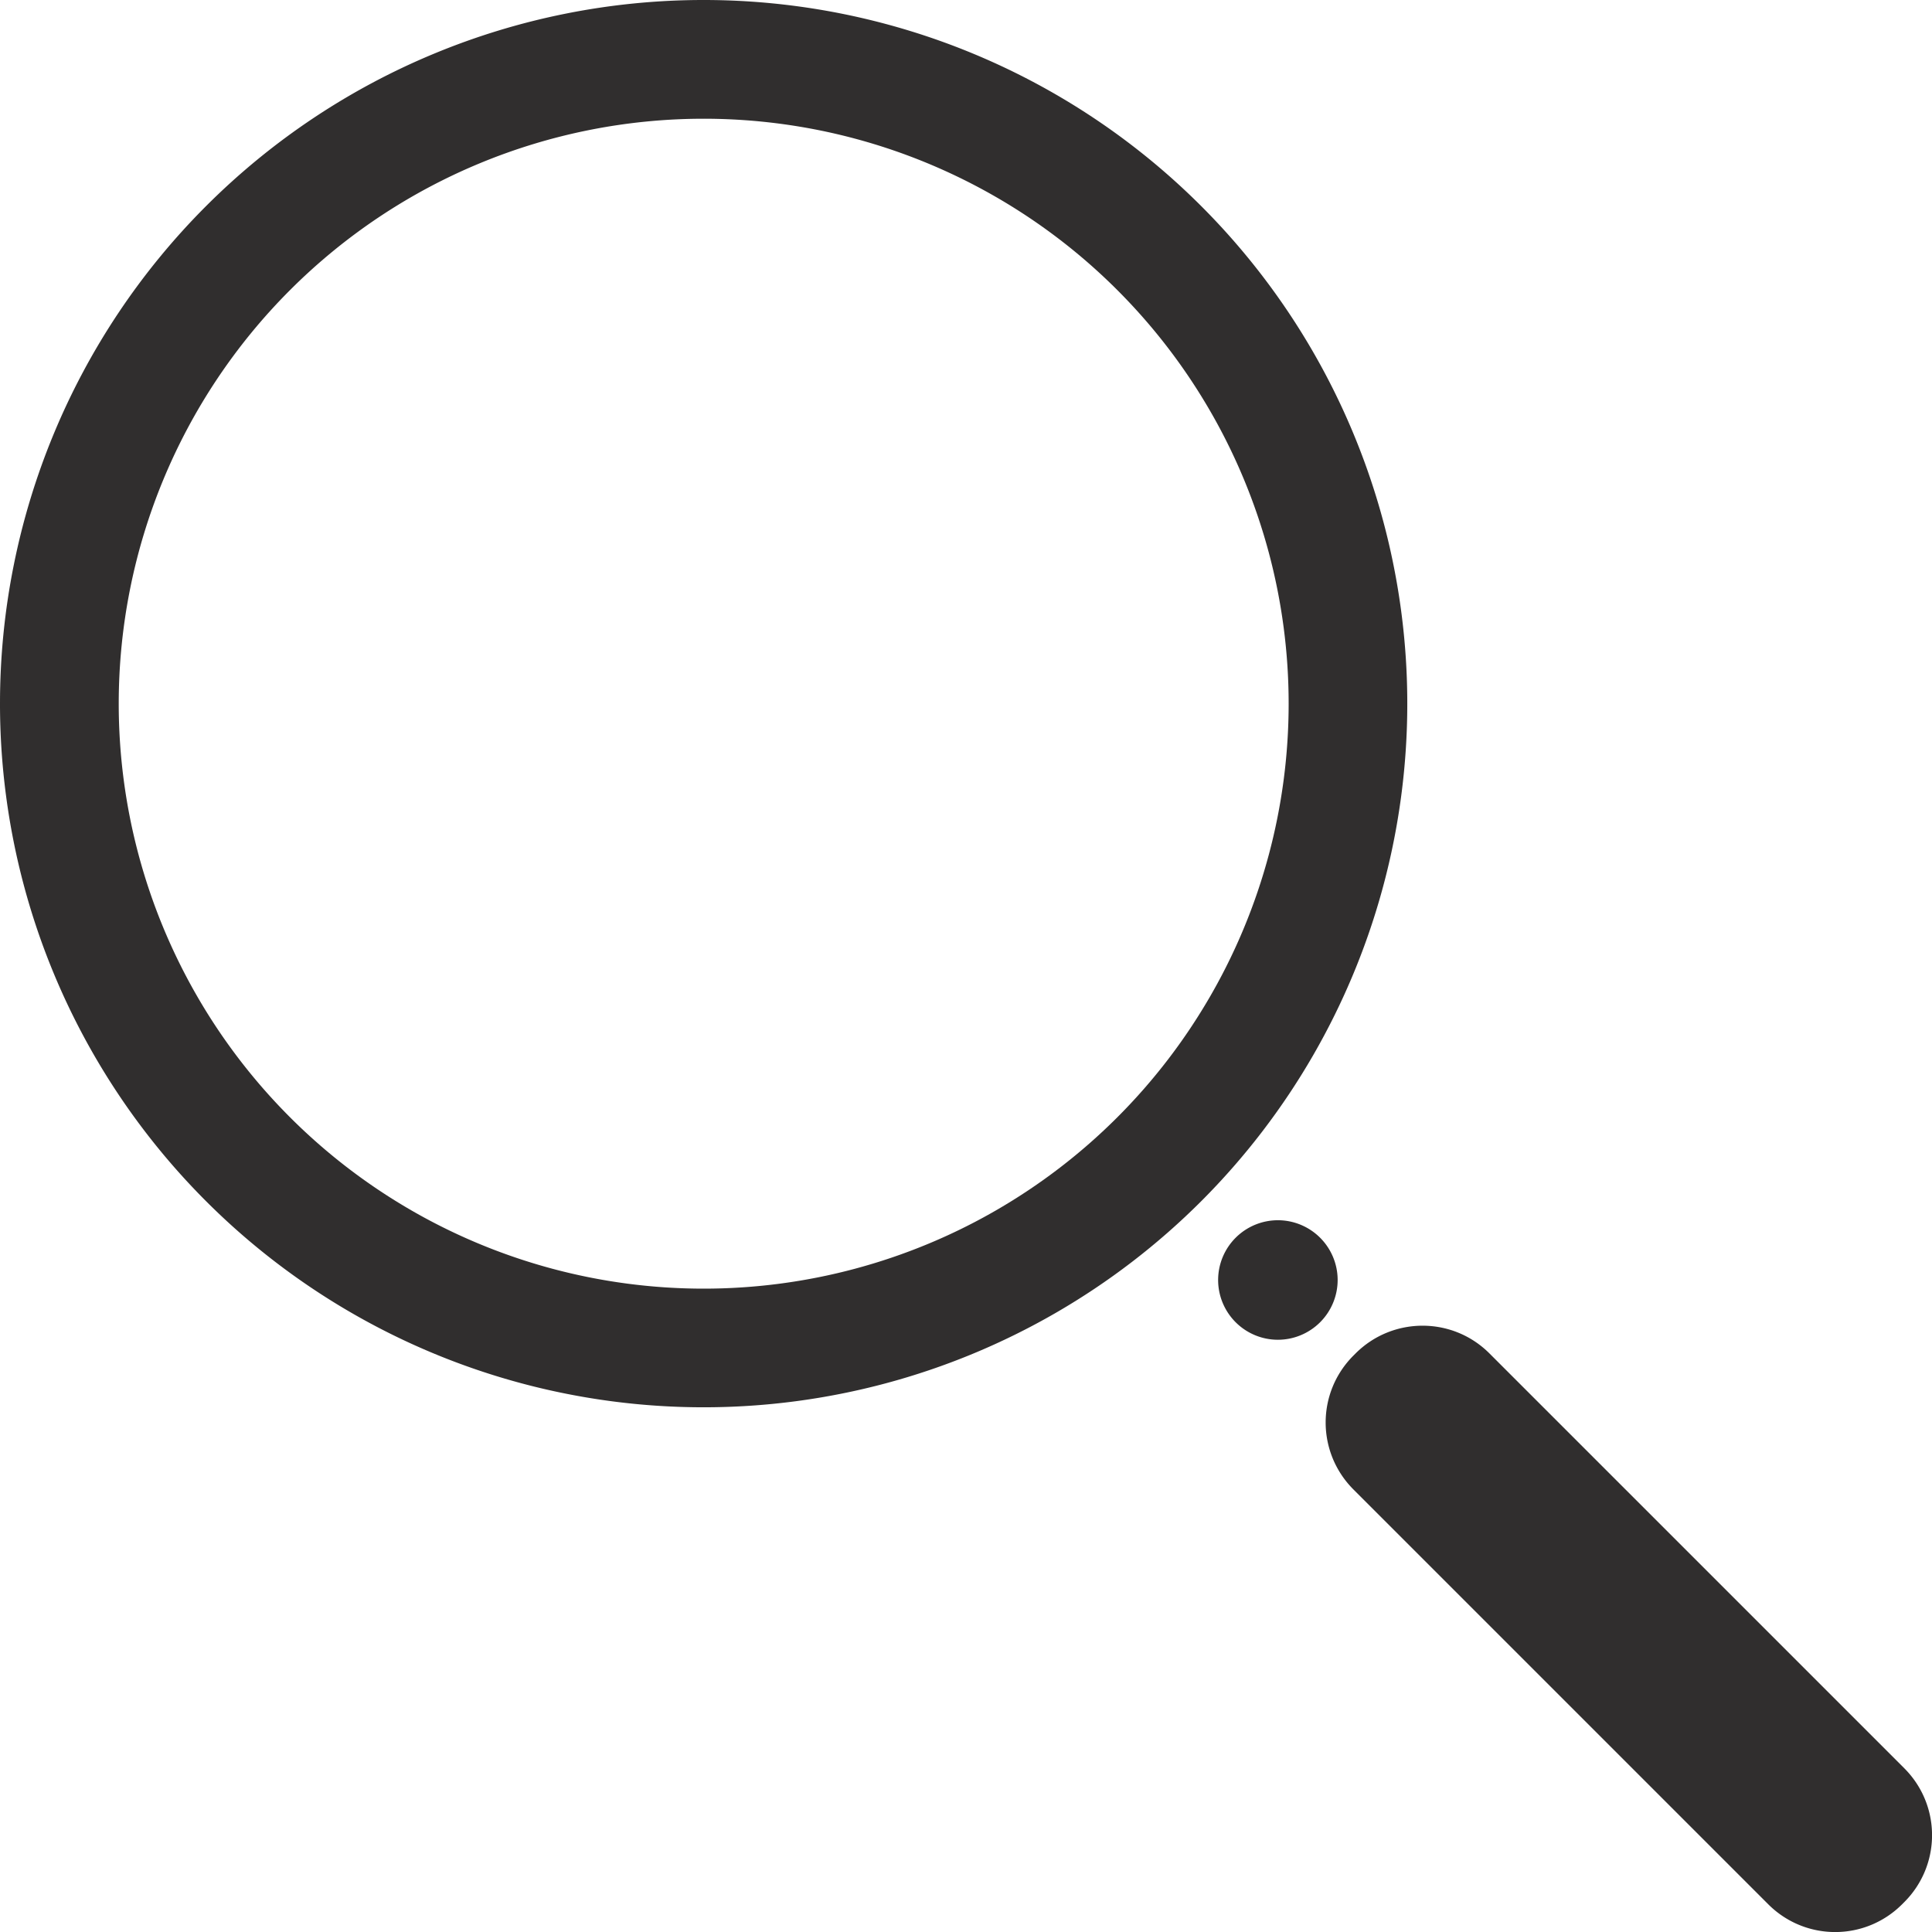 <?xml version="1.0" encoding="UTF-8" standalone="no"?>
<svg
   width="22"
   height="22"
   viewPort="0 0 22 22"
   version="1.1"
   id="svg1193"
   xmlns="http://www.w3.org/2000/svg"
   xmlns:svg="http://www.w3.org/2000/svg">
  <defs
     id="defs1190" />
  <g
     id="layer1">
    <path
       id="path1310"
       style="fill:#302e2e;fill-opacity:1"
       d="M 8.012 0 A 8.012 8.012 0 0 0 0 8.012 A 8.012 8.012 0 0 0 8.012 16.025 A 8.012 8.012 0 0 0 16.025 8.012 A 8.012 8.012 0 0 0 8.012 0 z M 8.012 1.352 A 6.661 6.661 0 0 1 14.674 8.012 A 6.661 6.661 0 0 1 8.012 14.674 A 6.661 6.661 0 0 1 1.352 8.012 A 6.661 6.661 0 0 1 8.012 1.352 z M 14.553 13.895 A 0.681 0.681 0 0 0 13.871 14.576 A 0.681 0.681 0 0 0 14.553 15.256 A 0.681 0.681 0 0 0 15.232 14.576 A 0.681 0.681 0 0 0 14.553 13.895 z M 16.199 15.096 C 15.924 15.096 15.647 15.201 15.436 15.412 L 15.412 15.436 C 14.99 15.858 14.99 16.538 15.412 16.961 L 20.135 21.684 C 20.557 22.106 21.238 22.106 21.66 21.684 L 21.684 21.66 C 22.106 21.238 22.106 20.557 21.684 20.135 L 16.961 15.412 C 16.75 15.201 16.475 15.096 16.199 15.096 z " />
  </g>
</svg>

